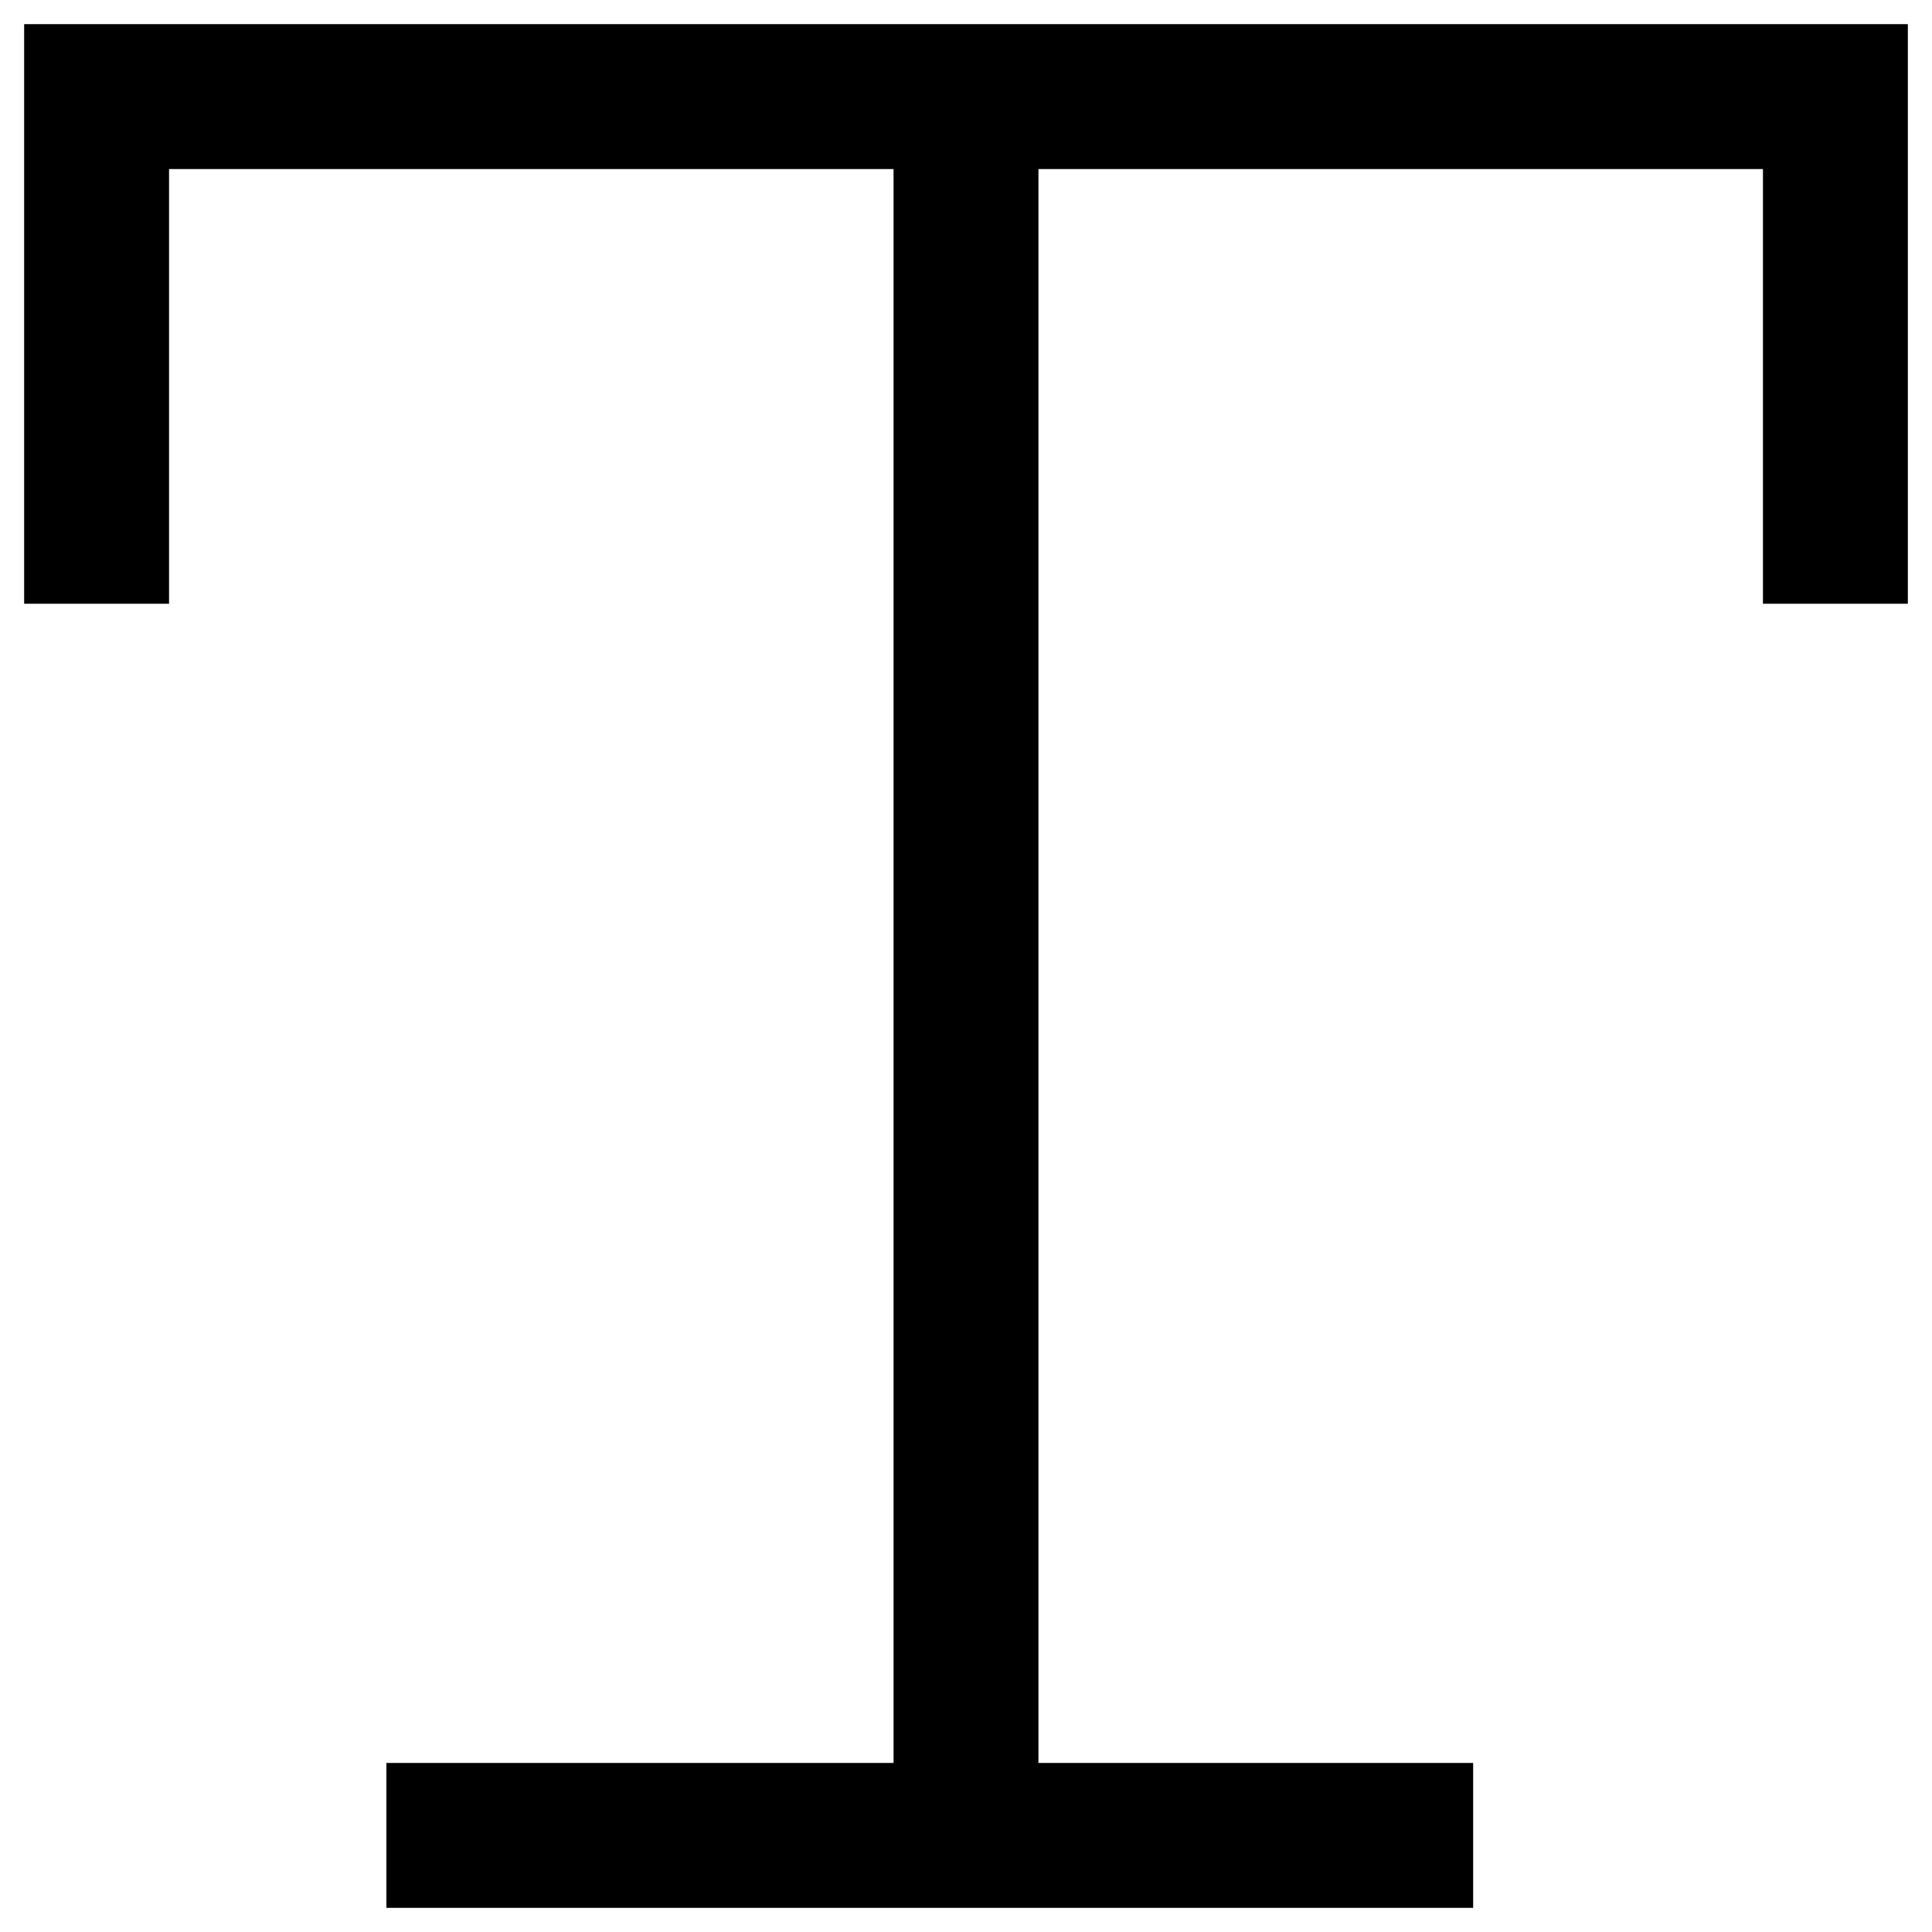 <svg width="16" height="16" viewBox="0 0 16 16" fill="none" xmlns="http://www.w3.org/2000/svg">
<path fill-rule="evenodd" clip-rule="evenodd" d="M0.2 0.2H15.8V5H14.6V1.4H8.6V14.6H12.2V15.8H3.2V14.6H7.4V1.4H1.4V5H0.2V0.2Z" fill="black"/>
</svg>
